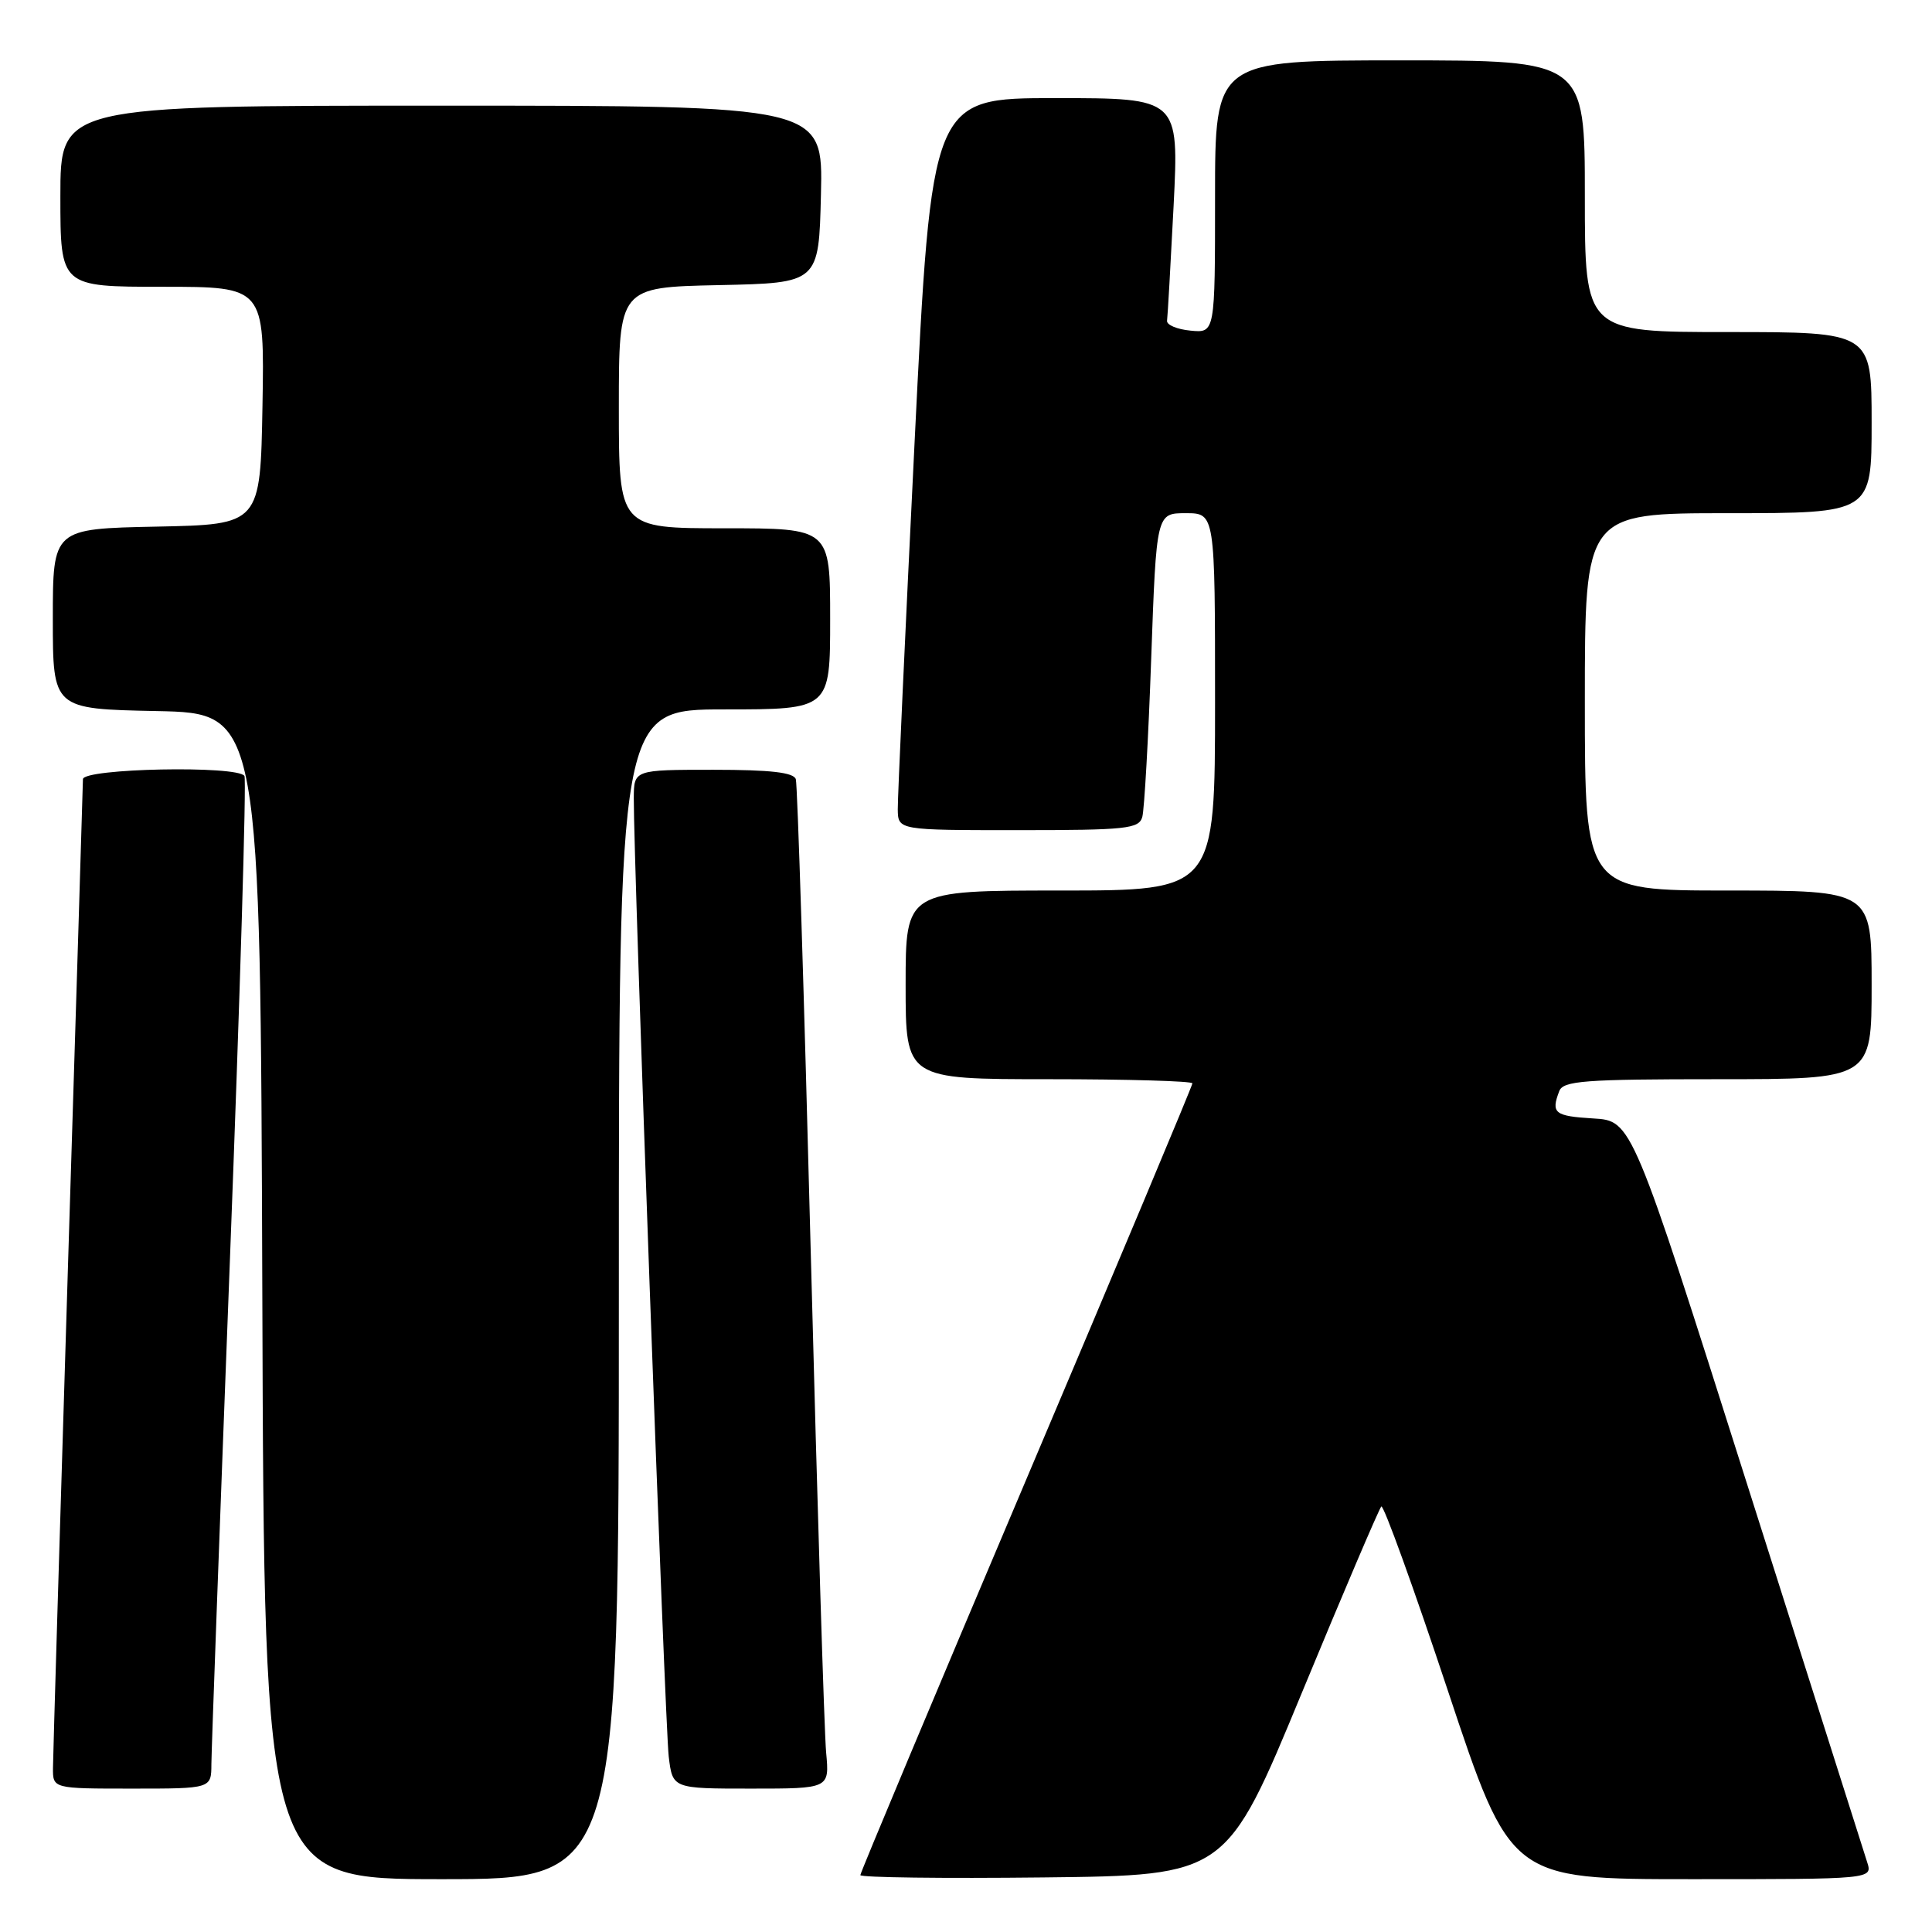 <?xml version="1.0" encoding="UTF-8" standalone="no"?>
<!DOCTYPE svg PUBLIC "-//W3C//DTD SVG 1.1//EN" "http://www.w3.org/Graphics/SVG/1.1/DTD/svg11.dtd" >
<svg xmlns="http://www.w3.org/2000/svg" xmlns:xlink="http://www.w3.org/1999/xlink" version="1.1" viewBox="0 0 256 256">
 <g >
 <path fill="currentColor"
d=" M 82.00 171.50 C 82.00 94.00 82.00 94.00 96.00 94.00 C 110.00 94.00 110.00 94.00 110.00 82.00 C 110.00 70.00 110.00 70.00 96.00 70.00 C 82.00 70.00 82.00 70.00 82.00 54.03 C 82.00 38.06 82.00 38.06 95.25 37.78 C 108.50 37.50 108.50 37.50 108.78 25.75 C 109.06 14.00 109.06 14.00 58.53 14.00 C 8.00 14.00 8.00 14.00 8.00 26.00 C 8.00 38.00 8.00 38.00 21.53 38.00 C 35.05 38.00 35.05 38.00 34.78 53.75 C 34.50 69.50 34.50 69.50 20.75 69.78 C 7.00 70.06 7.00 70.06 7.00 82.00 C 7.00 93.94 7.00 93.94 20.75 94.22 C 34.50 94.50 34.50 94.50 34.76 171.75 C 35.01 249.00 35.01 249.00 58.51 249.00 C 82.00 249.00 82.00 249.00 82.00 171.50 Z  M 172.50 224.31 C 178.00 211.01 182.74 199.90 183.03 199.62 C 183.32 199.33 187.30 210.33 191.86 224.05 C 200.15 249.00 200.15 249.00 224.14 249.00 C 248.13 249.00 248.13 249.00 247.41 246.75 C 247.01 245.51 239.83 222.90 231.45 196.50 C 216.23 148.50 216.23 148.50 211.11 148.20 C 205.98 147.89 205.49 147.50 206.61 144.58 C 207.13 143.21 209.93 143.00 227.61 143.00 C 248.00 143.00 248.00 143.00 248.00 130.50 C 248.00 118.00 248.00 118.00 229.00 118.00 C 210.00 118.00 210.00 118.00 210.00 93.00 C 210.00 68.00 210.00 68.00 229.00 68.00 C 248.00 68.00 248.00 68.00 248.00 56.00 C 248.00 44.00 248.00 44.00 229.00 44.00 C 210.00 44.00 210.00 44.00 210.00 26.00 C 210.00 8.00 210.00 8.00 185.50 8.00 C 161.00 8.00 161.00 8.00 161.00 26.06 C 161.00 44.13 161.00 44.13 157.75 43.81 C 155.96 43.64 154.57 43.05 154.64 42.50 C 154.72 41.95 155.11 35.09 155.51 27.25 C 156.22 13.00 156.22 13.00 139.83 13.00 C 123.44 13.00 123.44 13.00 121.18 58.75 C 119.94 83.91 118.94 105.74 118.96 107.25 C 119.00 110.00 119.00 110.00 134.93 110.00 C 149.25 110.00 150.92 109.82 151.36 108.25 C 151.63 107.29 152.17 97.84 152.54 87.25 C 153.23 68.00 153.23 68.00 157.12 68.00 C 161.00 68.00 161.00 68.00 161.00 93.00 C 161.00 118.00 161.00 118.00 140.50 118.00 C 120.00 118.00 120.00 118.00 120.00 130.50 C 120.00 143.00 120.00 143.00 139.00 143.00 C 149.45 143.00 158.00 143.25 158.00 143.55 C 158.00 143.86 148.10 167.46 136.00 196.00 C 123.90 224.54 114.00 248.15 114.00 248.46 C 114.00 248.78 124.91 248.92 138.25 248.77 C 162.50 248.50 162.50 248.50 172.50 224.31 Z  M 28.01 233.75 C 28.02 231.96 29.12 201.96 30.46 167.07 C 31.80 132.18 32.67 103.27 32.39 102.82 C 31.51 101.40 11.00 101.81 10.99 103.25 C 10.98 103.94 10.09 133.07 9.00 168.00 C 7.92 202.93 7.03 232.74 7.02 234.25 C 7.00 237.00 7.00 237.00 17.50 237.00 C 28.00 237.00 28.00 237.00 28.01 233.75 Z  M 109.47 232.25 C 109.22 229.64 108.31 199.82 107.43 166.00 C 106.56 132.18 105.67 103.94 105.45 103.25 C 105.17 102.35 102.08 102.00 94.53 102.00 C 84.00 102.00 84.00 102.00 83.98 105.75 C 83.93 113.71 88.12 228.73 88.61 232.75 C 89.12 237.00 89.12 237.00 99.51 237.00 C 109.91 237.00 109.91 237.00 109.47 232.25 Z "/>
</g>
</svg>